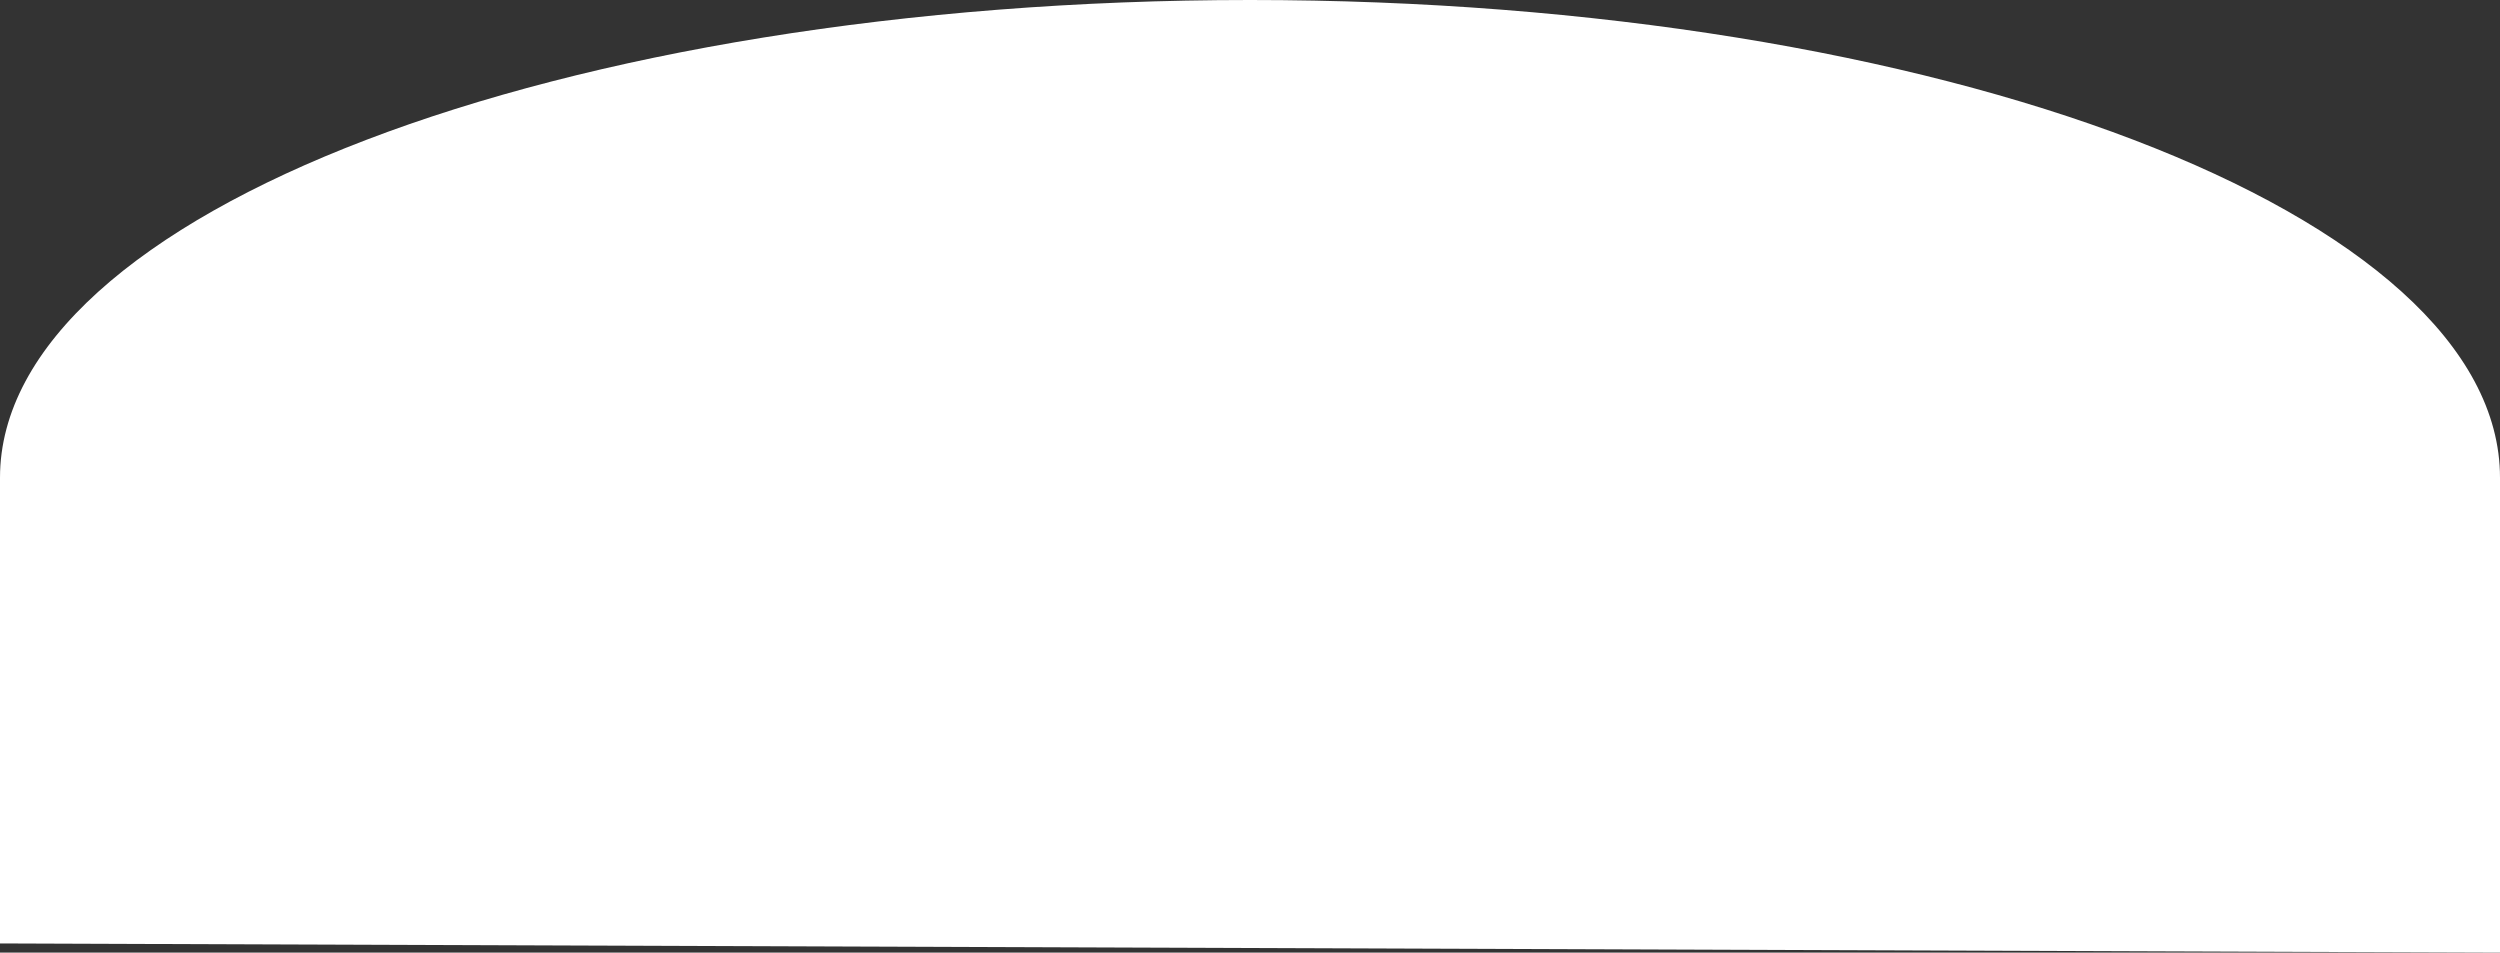 <?xml version="1.0" encoding="utf-8"?>
<!-- Generator: Adobe Illustrator 16.0.0, SVG Export Plug-In . SVG Version: 6.00 Build 0)  -->
<!DOCTYPE svg PUBLIC "-//W3C//DTD SVG 1.1//EN" "http://www.w3.org/Graphics/SVG/1.1/DTD/svg11.dtd">
<svg version="1.1" id="Layer_1" xmlns="http://www.w3.org/2000/svg" xmlns:xlink="http://www.w3.org/1999/xlink" x="0px" y="0px"
	 width="1208.529px" height="460.514px" viewBox="0 0 1208.529 460.514" enable-background="new 0 0 1208.529 460.514"
	 xml:space="preserve">
<rect x="0" y="0" width="1208.529" height="460.514" fill="#333333" stroke="none"/>
<path fill="#FFFFFF" d="M1208.529,230.947c0,118.961,0,229.566,0,229.566L0,456.067c0,0,0-115.375,0-225.12
	C0,103.398,270.539,0,604.265,0C937.991,0,1208.529,103.398,1208.529,230.947z"/>
</svg>
